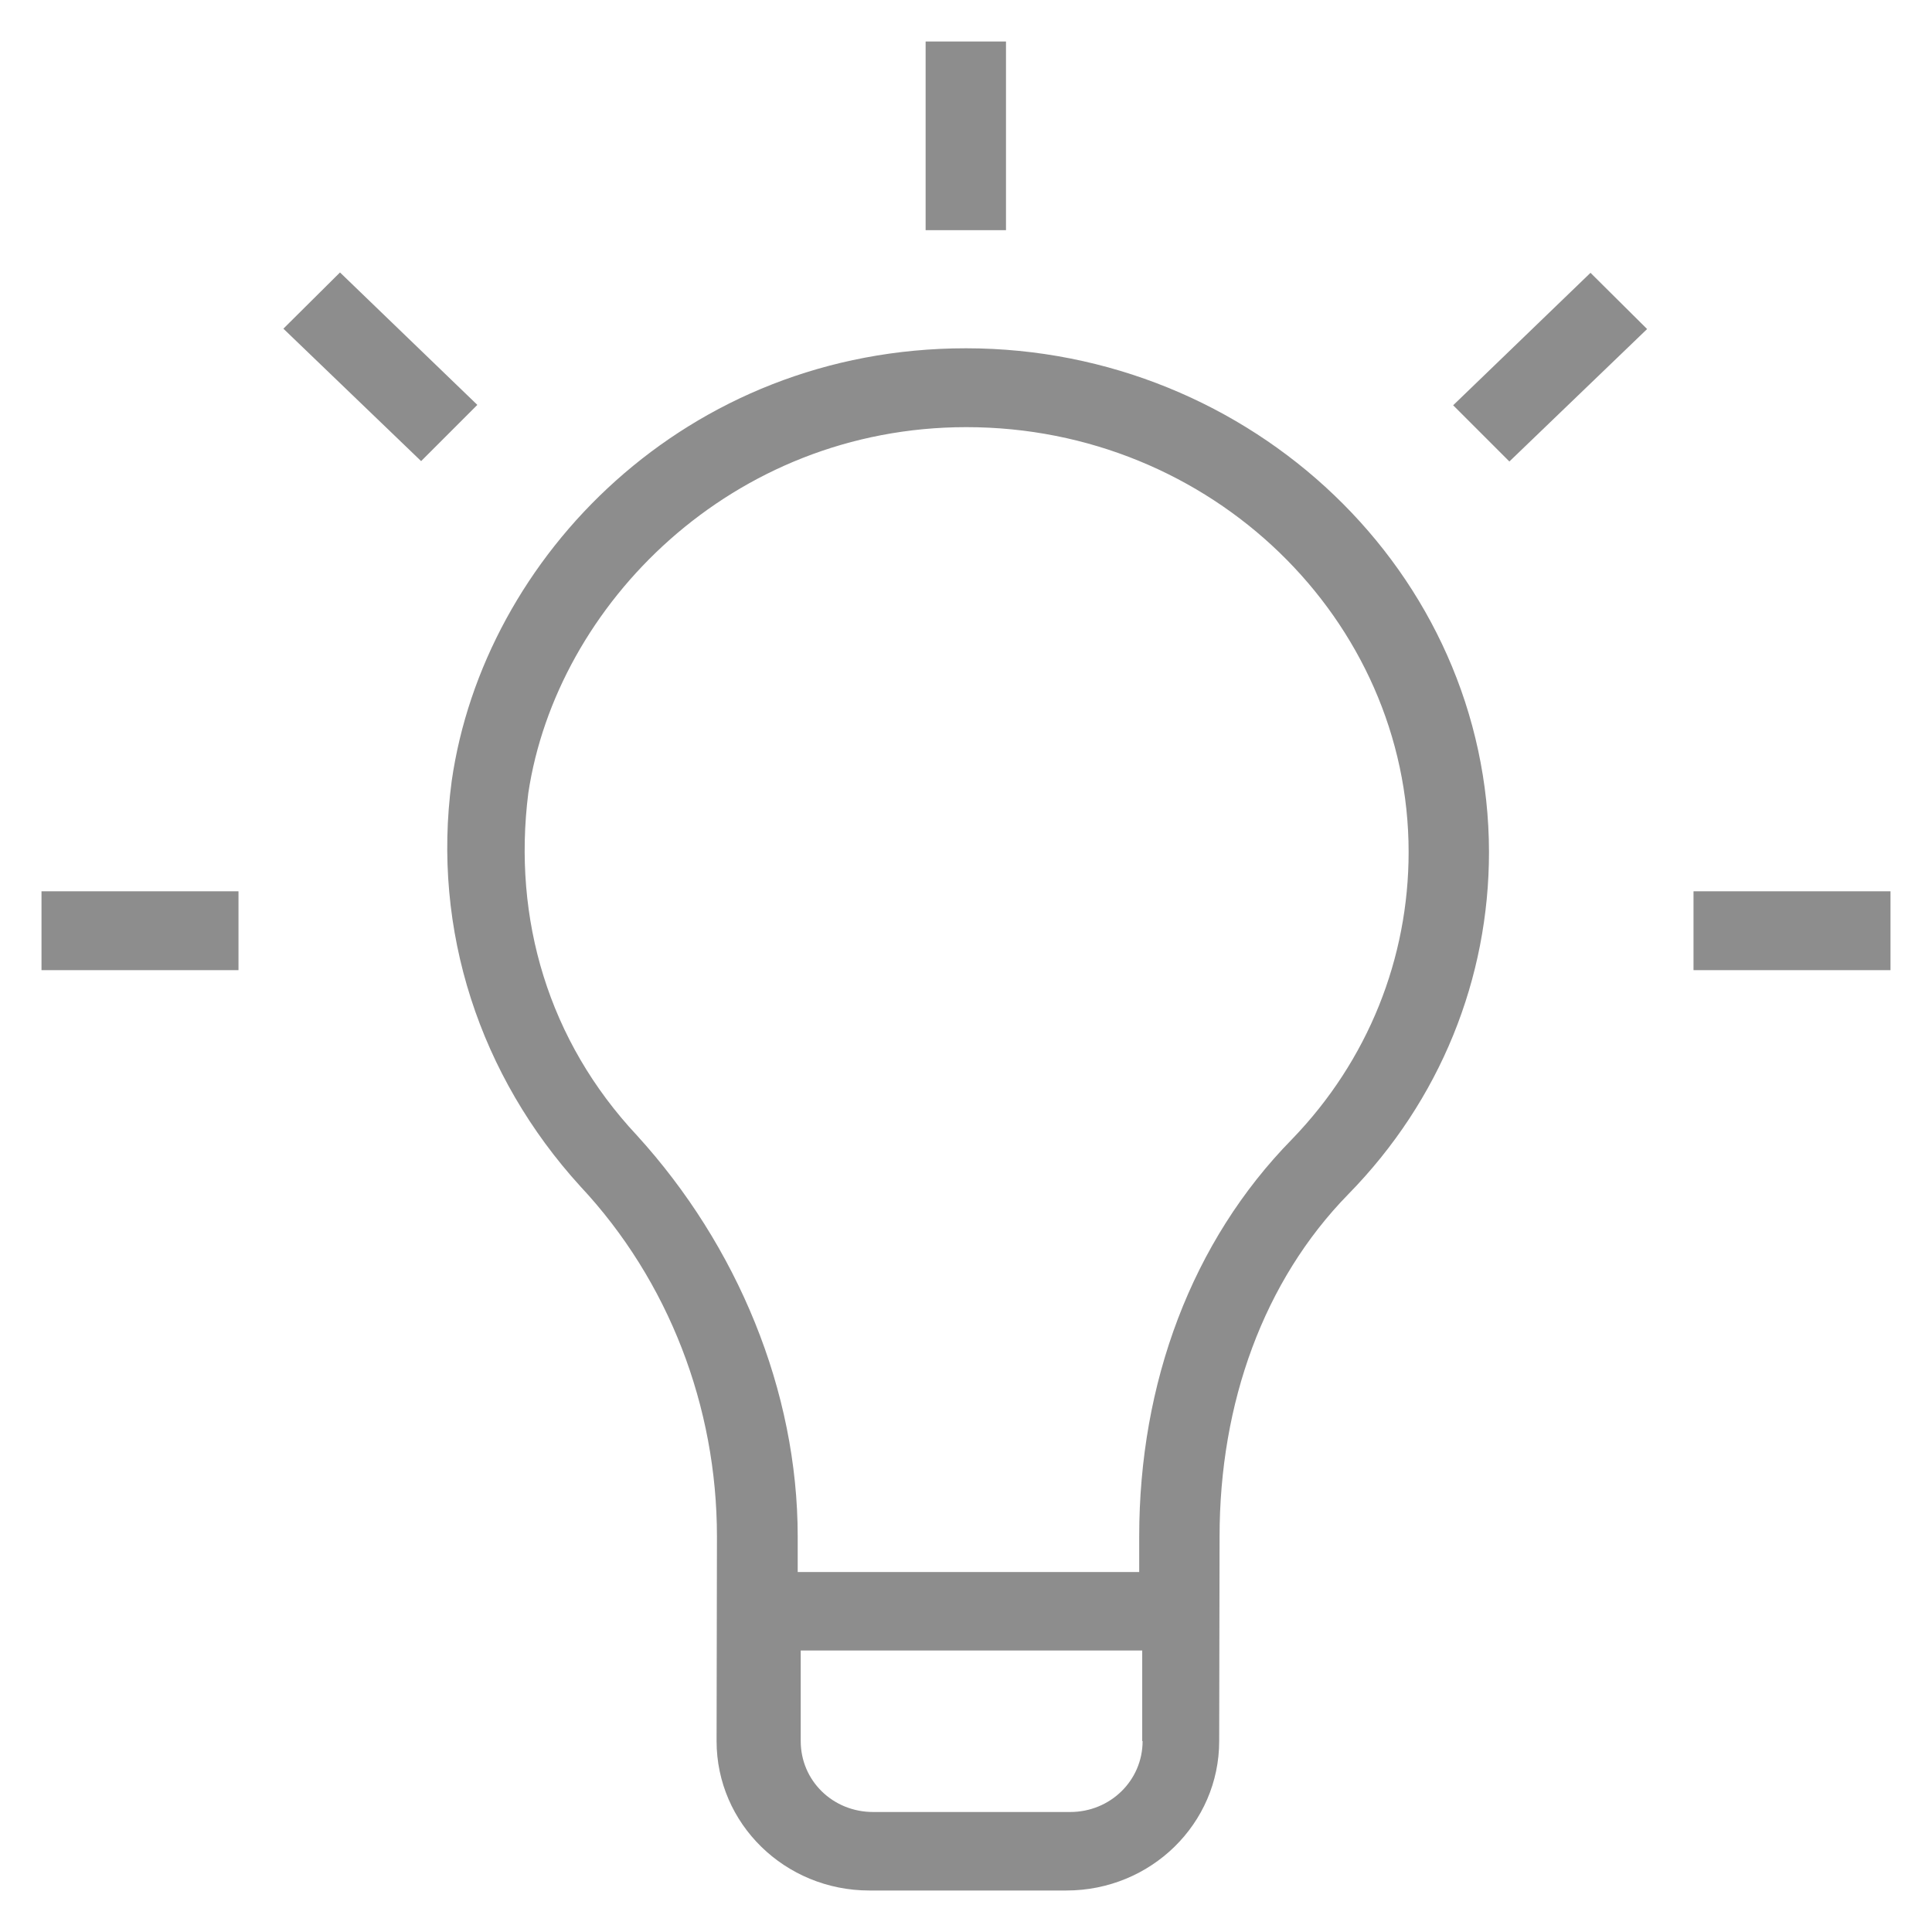 <svg width="100" height="100" viewBox="0 0 100 100" fill="none" xmlns="http://www.w3.org/2000/svg">
<path d="M50 18.027C35.508 18.027 25.039 28.828 23.379 40.43C22.344 48.164 24.844 55.703 30.039 61.406C34.609 66.289 37.109 72.812 37.109 79.531L37.09 90.117C37.09 94.394 40.625 97.852 45 97.852H55.195C59.57 97.852 63.105 94.394 63.105 90.117L63.125 79.531C63.125 72.617 65.41 66.289 69.785 61.816C74.57 56.934 77.07 50.625 77.07 44.102C77.051 29.629 64.766 18.027 50 18.027ZM59.141 90.117C59.141 92.148 57.48 93.789 55.391 93.789H45.195C43.105 93.789 41.445 92.168 41.445 90.117V85.43H59.121V90.117H59.141ZM66.875 58.965C61.68 64.258 58.965 71.582 58.965 79.531V81.367H41.289V79.531C41.289 71.992 38.164 64.473 32.969 58.77C28.398 53.887 26.523 47.578 27.344 41.055C28.809 31.289 37.891 22.109 50.02 22.109C62.715 22.109 72.91 32.09 72.91 44.102C72.91 49.59 70.82 54.883 66.875 58.965Z" fill="#8D8D8D"/>
<path d="M52.07 2.148H47.91V11.914H52.07V2.148Z" fill="#8D8D8D"/>
<path d="M75.215 20.977L78.125 23.887L85.254 17.031L82.324 14.121L75.215 20.977Z" fill="#8D8D8D"/>
<path d="M97.852 46.133H87.656V50.215H97.852V46.133Z" fill="#8D8D8D"/>
<path d="M12.344 46.133H2.148V50.215H12.344V46.133Z" fill="#8D8D8D"/>
<path d="M17.598 14.102L14.668 17.012L21.797 23.867L24.707 20.957L17.598 14.102Z" fill="#8D8D8D"/>
</svg>
